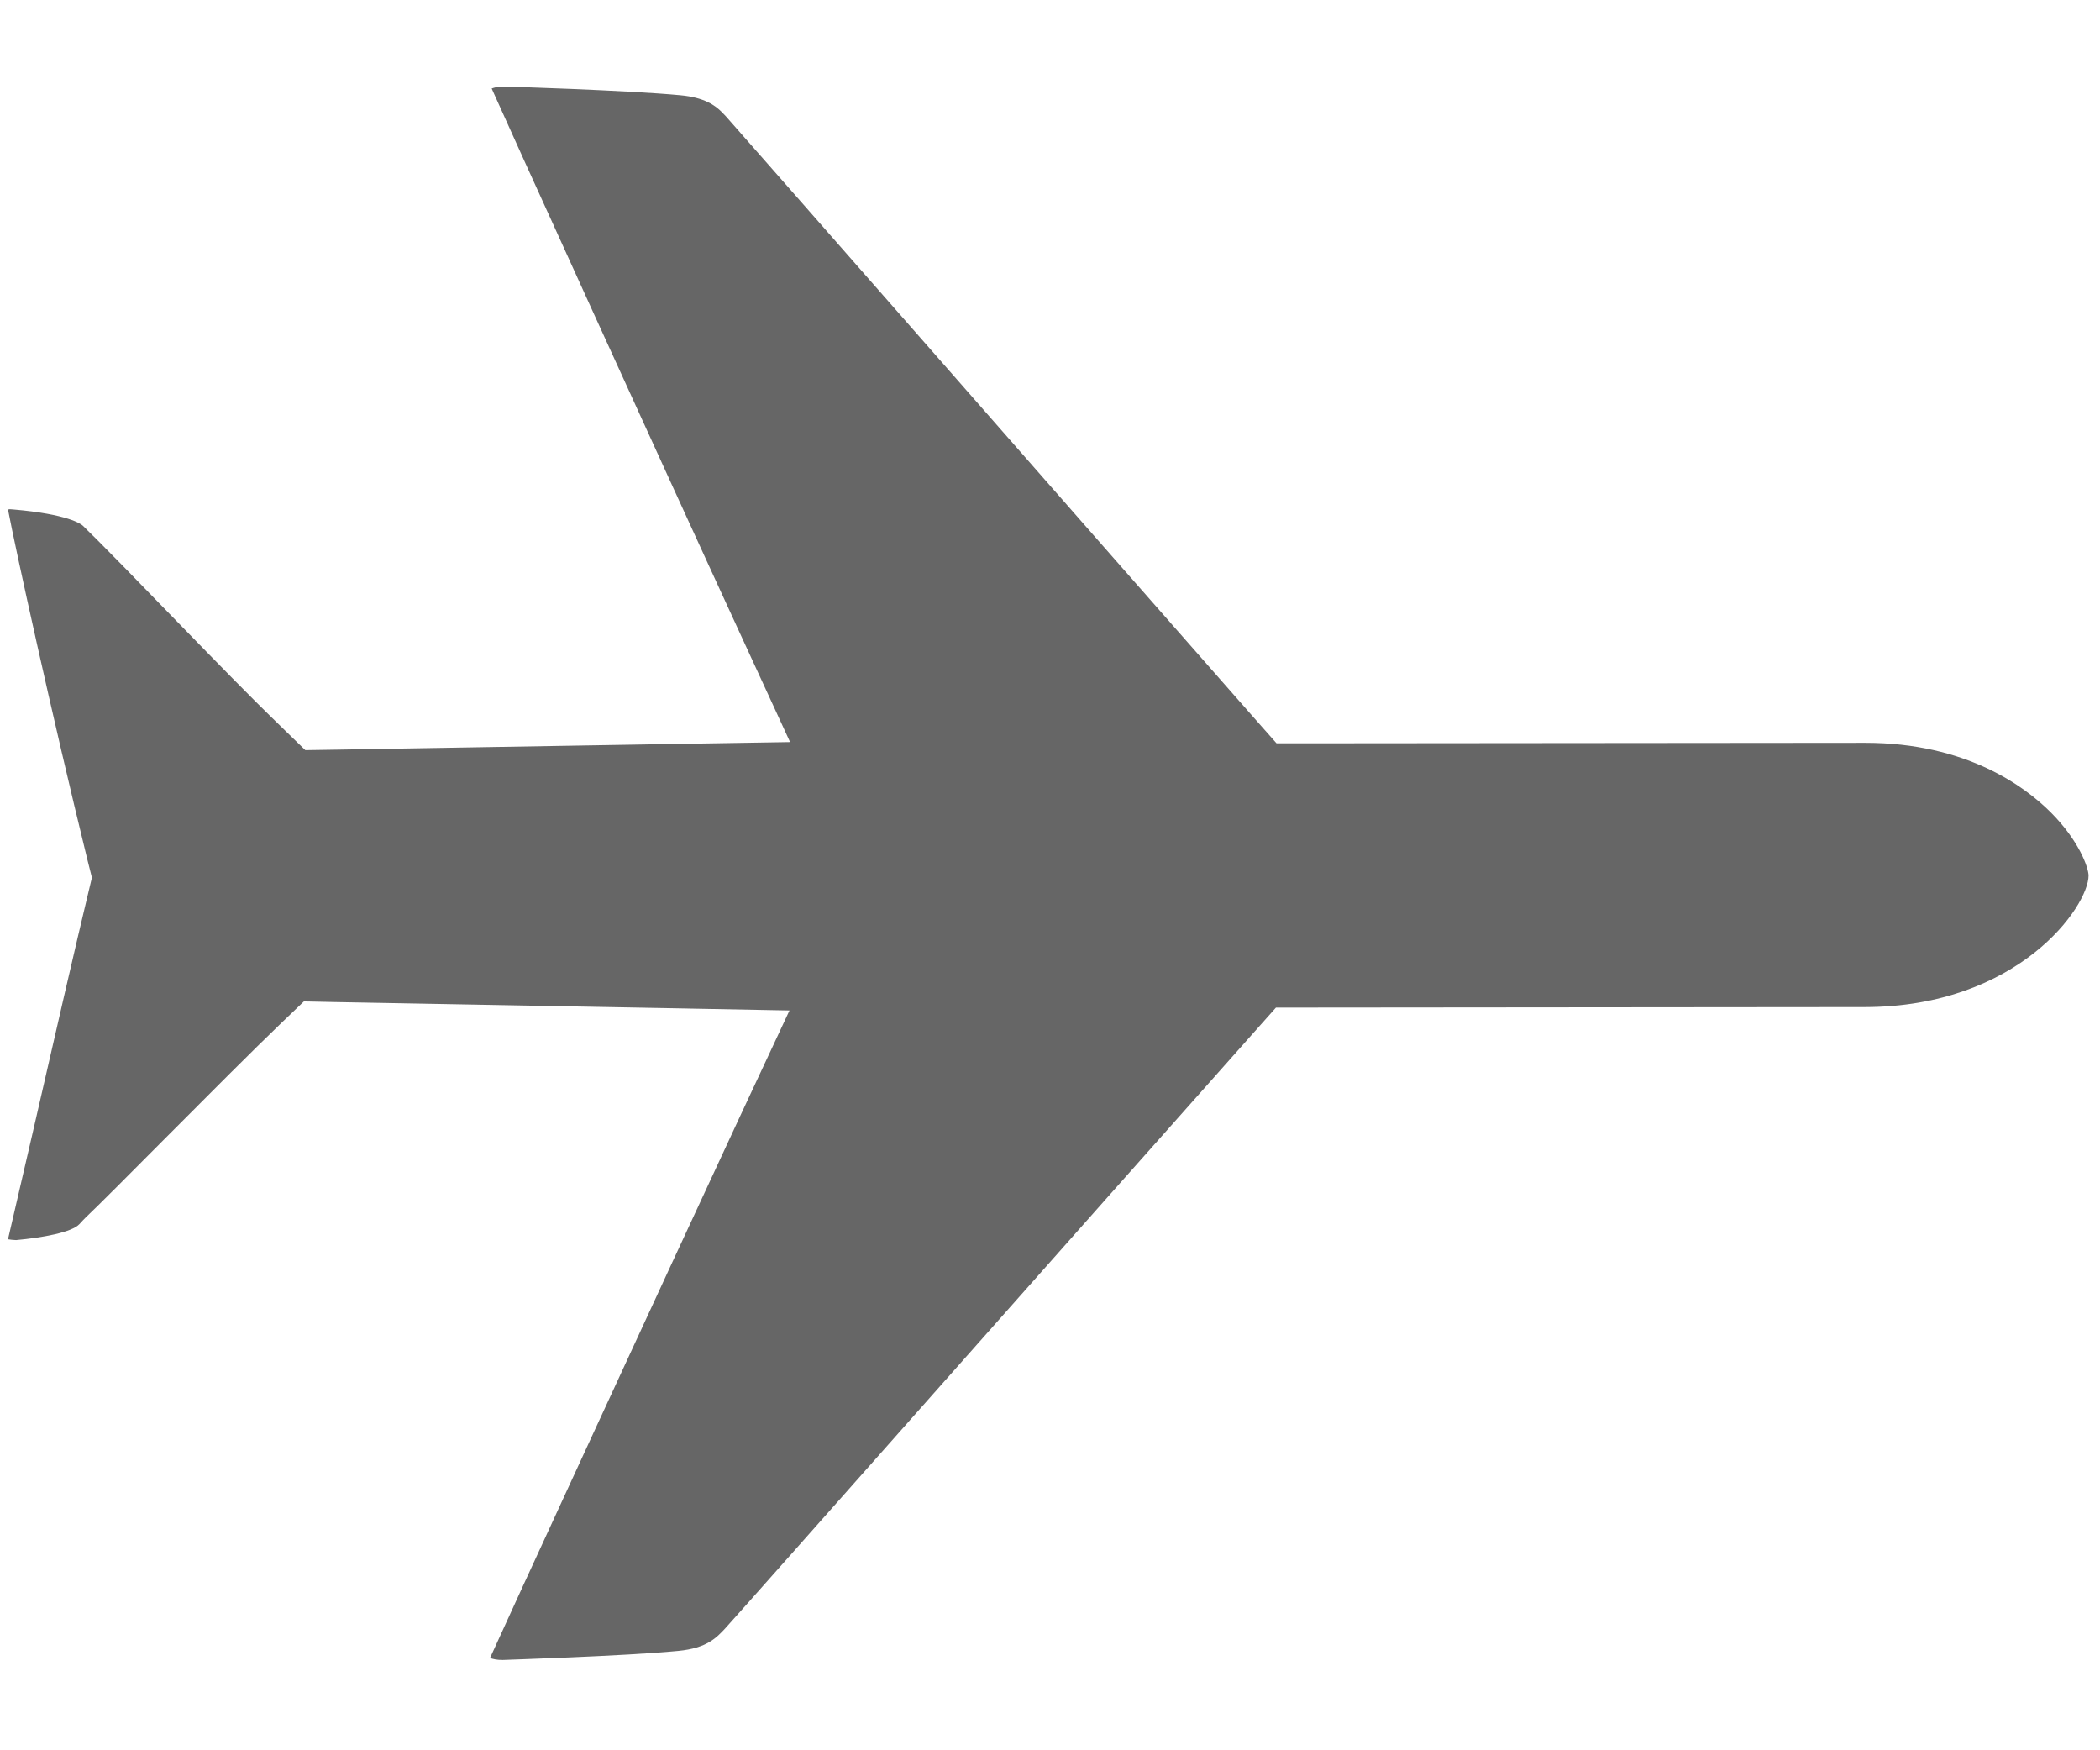 <?xml version="1.0" encoding="UTF-8" standalone="no"?>
<svg width="18px" height="15px" viewBox="0 0 18 15" version="1.1" xmlns="http://www.w3.org/2000/svg" xmlns:xlink="http://www.w3.org/1999/xlink">
    <!-- Generator: Sketch 39 (31667) - http://www.bohemiancoding.com/sketch -->
    <title>Shape</title>
    <desc>Created with Sketch.</desc>
    <defs></defs>
    <g id="Page-1" stroke="none" stroke-width="1" fill="none" fill-rule="evenodd">
        <g id="25px" transform="translate(-842, -1730)" fill="#666666">
            <path d="M856.255,1730.014 C856.598,1730.014 856.819,1730.12 856.868,1730.168 C857.053,1730.353 857.241,1731.386 856.309,1732.321 L852.949,1735.687 L852.743,1735.893 L852.76,1736.186 C852.815,1737.122 852.914,1738.784 853.002,1740.232 C853.085,1741.603 853.163,1742.897 853.167,1742.992 C853.171,1743.101 853.176,1743.224 853.019,1743.414 C852.724,1743.773 852.009,1744.533 852.01,1744.533 L852.01,1744.533 C851.975,1744.569 851.943,1744.588 851.921,1744.598 C851.822,1744.34 850.675,1741.232 850.154,1739.801 L849.812,1738.859 L849.09,1739.554 L847.008,1741.561 L846.814,1741.747 L846.808,1742.016 C846.801,1742.335 846.802,1742.925 846.803,1743.446 C846.804,1743.858 846.805,1744.225 846.801,1744.377 C846.801,1744.4 846.801,1744.426 846.803,1744.457 C846.807,1744.554 846.66,1744.765 846.516,1744.938 C846.495,1744.957 846.477,1744.972 846.462,1744.982 C846.377,1744.845 846.19,1744.545 845.971,1744.195 C845.557,1743.536 845.029,1742.691 844.862,1742.417 L844.779,1742.282 L844.642,1742.2 C843.558,1741.543 842.316,1740.748 842.04,1740.56 C842.042,1740.555 842.046,1740.551 842.049,1740.547 L842.072,1740.527 C842.431,1740.225 842.57,1740.204 842.595,1740.204 L842.654,1740.204 L842.758,1740.203 C842.923,1740.203 843.198,1740.206 843.505,1740.211 C843.902,1740.216 844.352,1740.223 844.697,1740.223 C844.824,1740.223 844.938,1740.221 845.03,1740.22 L845.3,1740.216 L845.489,1740.021 L847.494,1737.947 L848.189,1737.229 L847.252,1736.883 C845.788,1736.343 842.653,1735.168 842.42,1735.077 C842.43,1735.056 842.445,1735.028 842.473,1735 C842.48,1734.992 843.248,1734.269 843.606,1733.973 C843.764,1733.842 843.876,1733.825 843.957,1733.825 L844.009,1733.826 C844.103,1733.831 845.392,1733.915 846.756,1734.004 C848.219,1734.1 849.905,1734.21 850.851,1734.27 L851.145,1734.288 L851.353,1734.08 L854.712,1730.715 C855.323,1730.105 855.942,1730.014 856.255,1730.014 L856.255,1730.014 Z" id="Shape" transform="translate(849.53, 1737.498) rotate(45) translate(-849.53, -1737.498) "></path>
        </g>
    </g>
</svg>